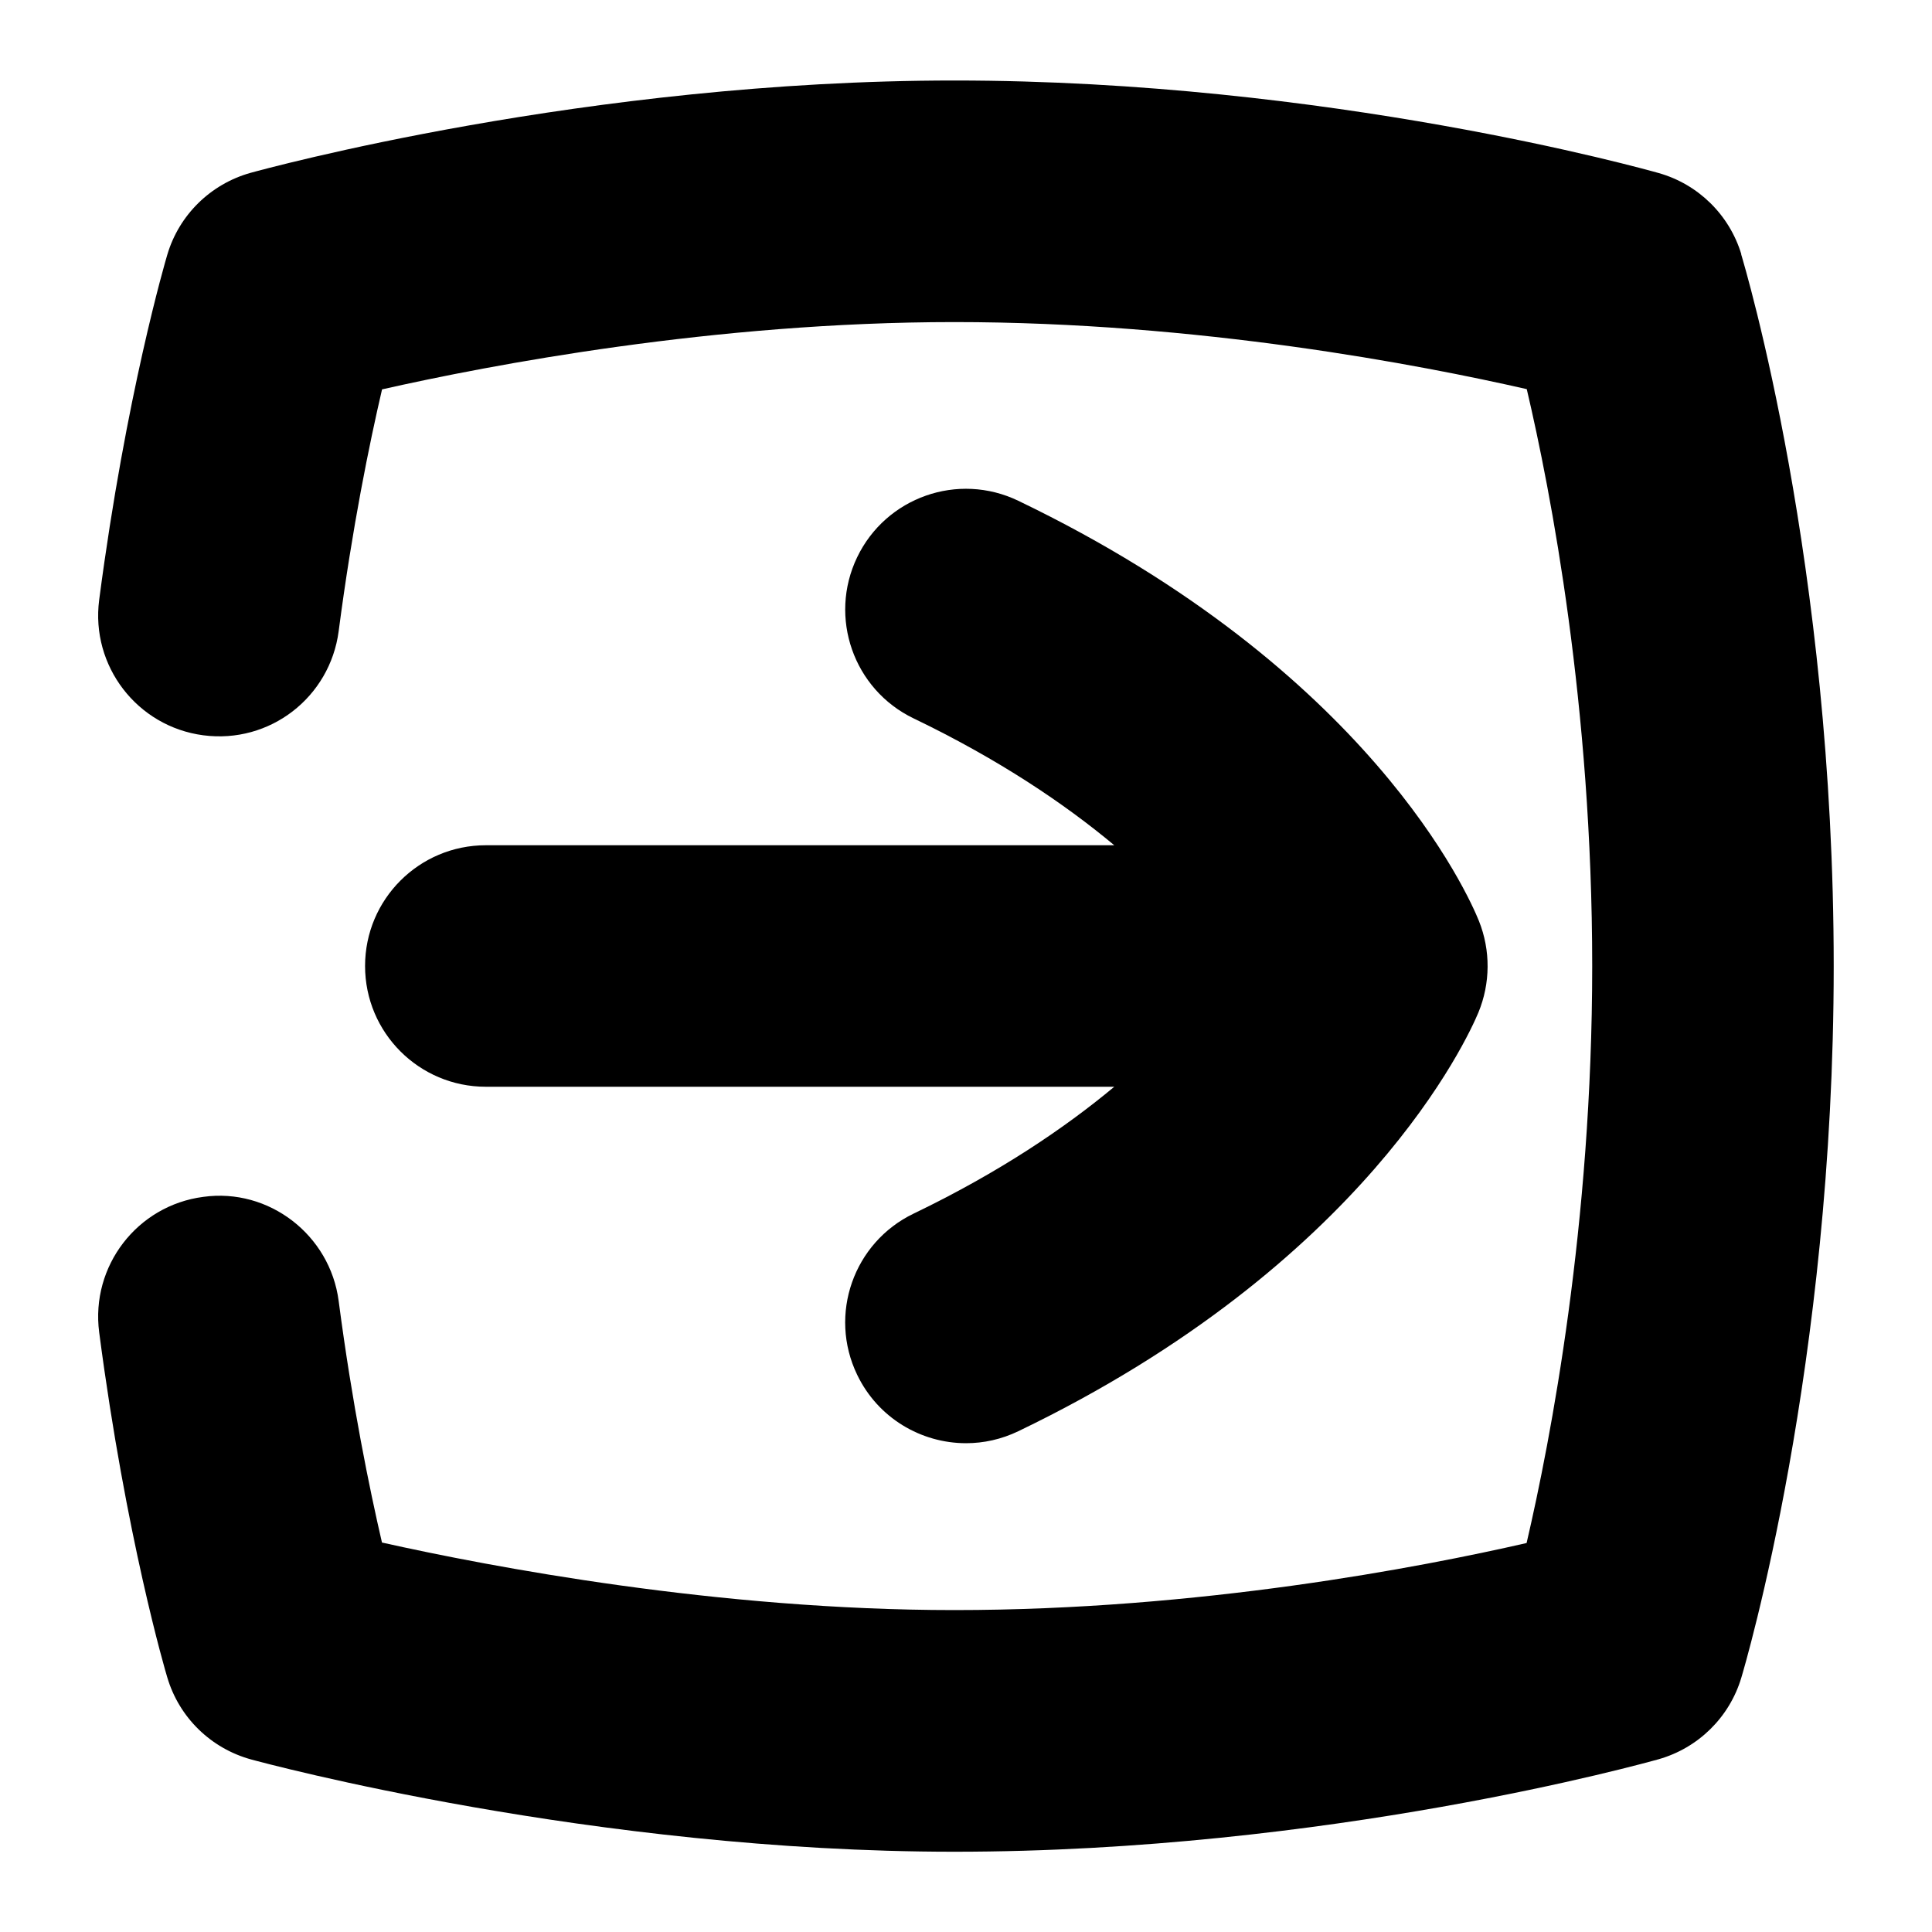 <?xml version="1.0" encoding="UTF-8"?>
<svg xmlns="http://www.w3.org/2000/svg" id="Layer_1" data-name="Layer 1" viewBox="0 0 24 24">
  <path d="M4.535,12c0,.829,.672,1.5,1.5,1.5h7.807c-.617,.514-1.431,1.065-2.493,1.576-.746,.359-1.061,1.255-.701,2.002,.258,.537,.794,.85,1.353,.85,.218,0,.439-.048,.649-.149,4.313-2.075,5.584-4.887,5.715-5.201,.15-.363,.153-.772,.007-1.137-.126-.313-1.355-3.12-5.722-5.22-.749-.361-1.644-.044-2.002,.701-.359,.747-.045,1.643,.701,2.002,1.062,.511,1.876,1.061,2.493,1.576H6.035c-.828,0-1.5,.671-1.5,1.5Z"/>
  <path d="M21.631,3.157c-.148-.488-.535-.868-1.025-1.007-.166-.047-4.103-1.15-8.75-1.15C7.292,1,3.282,2.101,3.113,2.147c-.497,.139-.889,.523-1.035,1.018-.021,.07-.513,1.74-.846,4.287-.107,.821,.472,1.574,1.293,1.682,.827,.109,1.574-.472,1.682-1.293,.169-1.291,.383-2.335,.539-3.004,1.338-.302,4.125-.836,7.109-.836,3.034,0,5.791,.532,7.111,.833,.299,1.272,.813,3.936,.813,7.167,0,3.208-.517,5.887-.815,7.167-1.319,.302-4.071,.833-7.109,.833-2.937,0-5.756-.537-7.11-.839-.155-.669-.369-1.712-.538-3.001-.107-.821-.868-1.407-1.682-1.293-.821,.107-1.4,.86-1.293,1.682,.333,2.547,.824,4.217,.846,4.287,.147,.498,.542,.883,1.043,1.02,.172,.047,4.254,1.146,8.734,1.146,4.637,0,8.583-1.103,8.749-1.149,.492-.14,.88-.521,1.027-1.012,.047-.156,1.148-3.885,1.148-8.838,0-4.996-1.103-8.688-1.149-8.843Z"/>
</svg>
